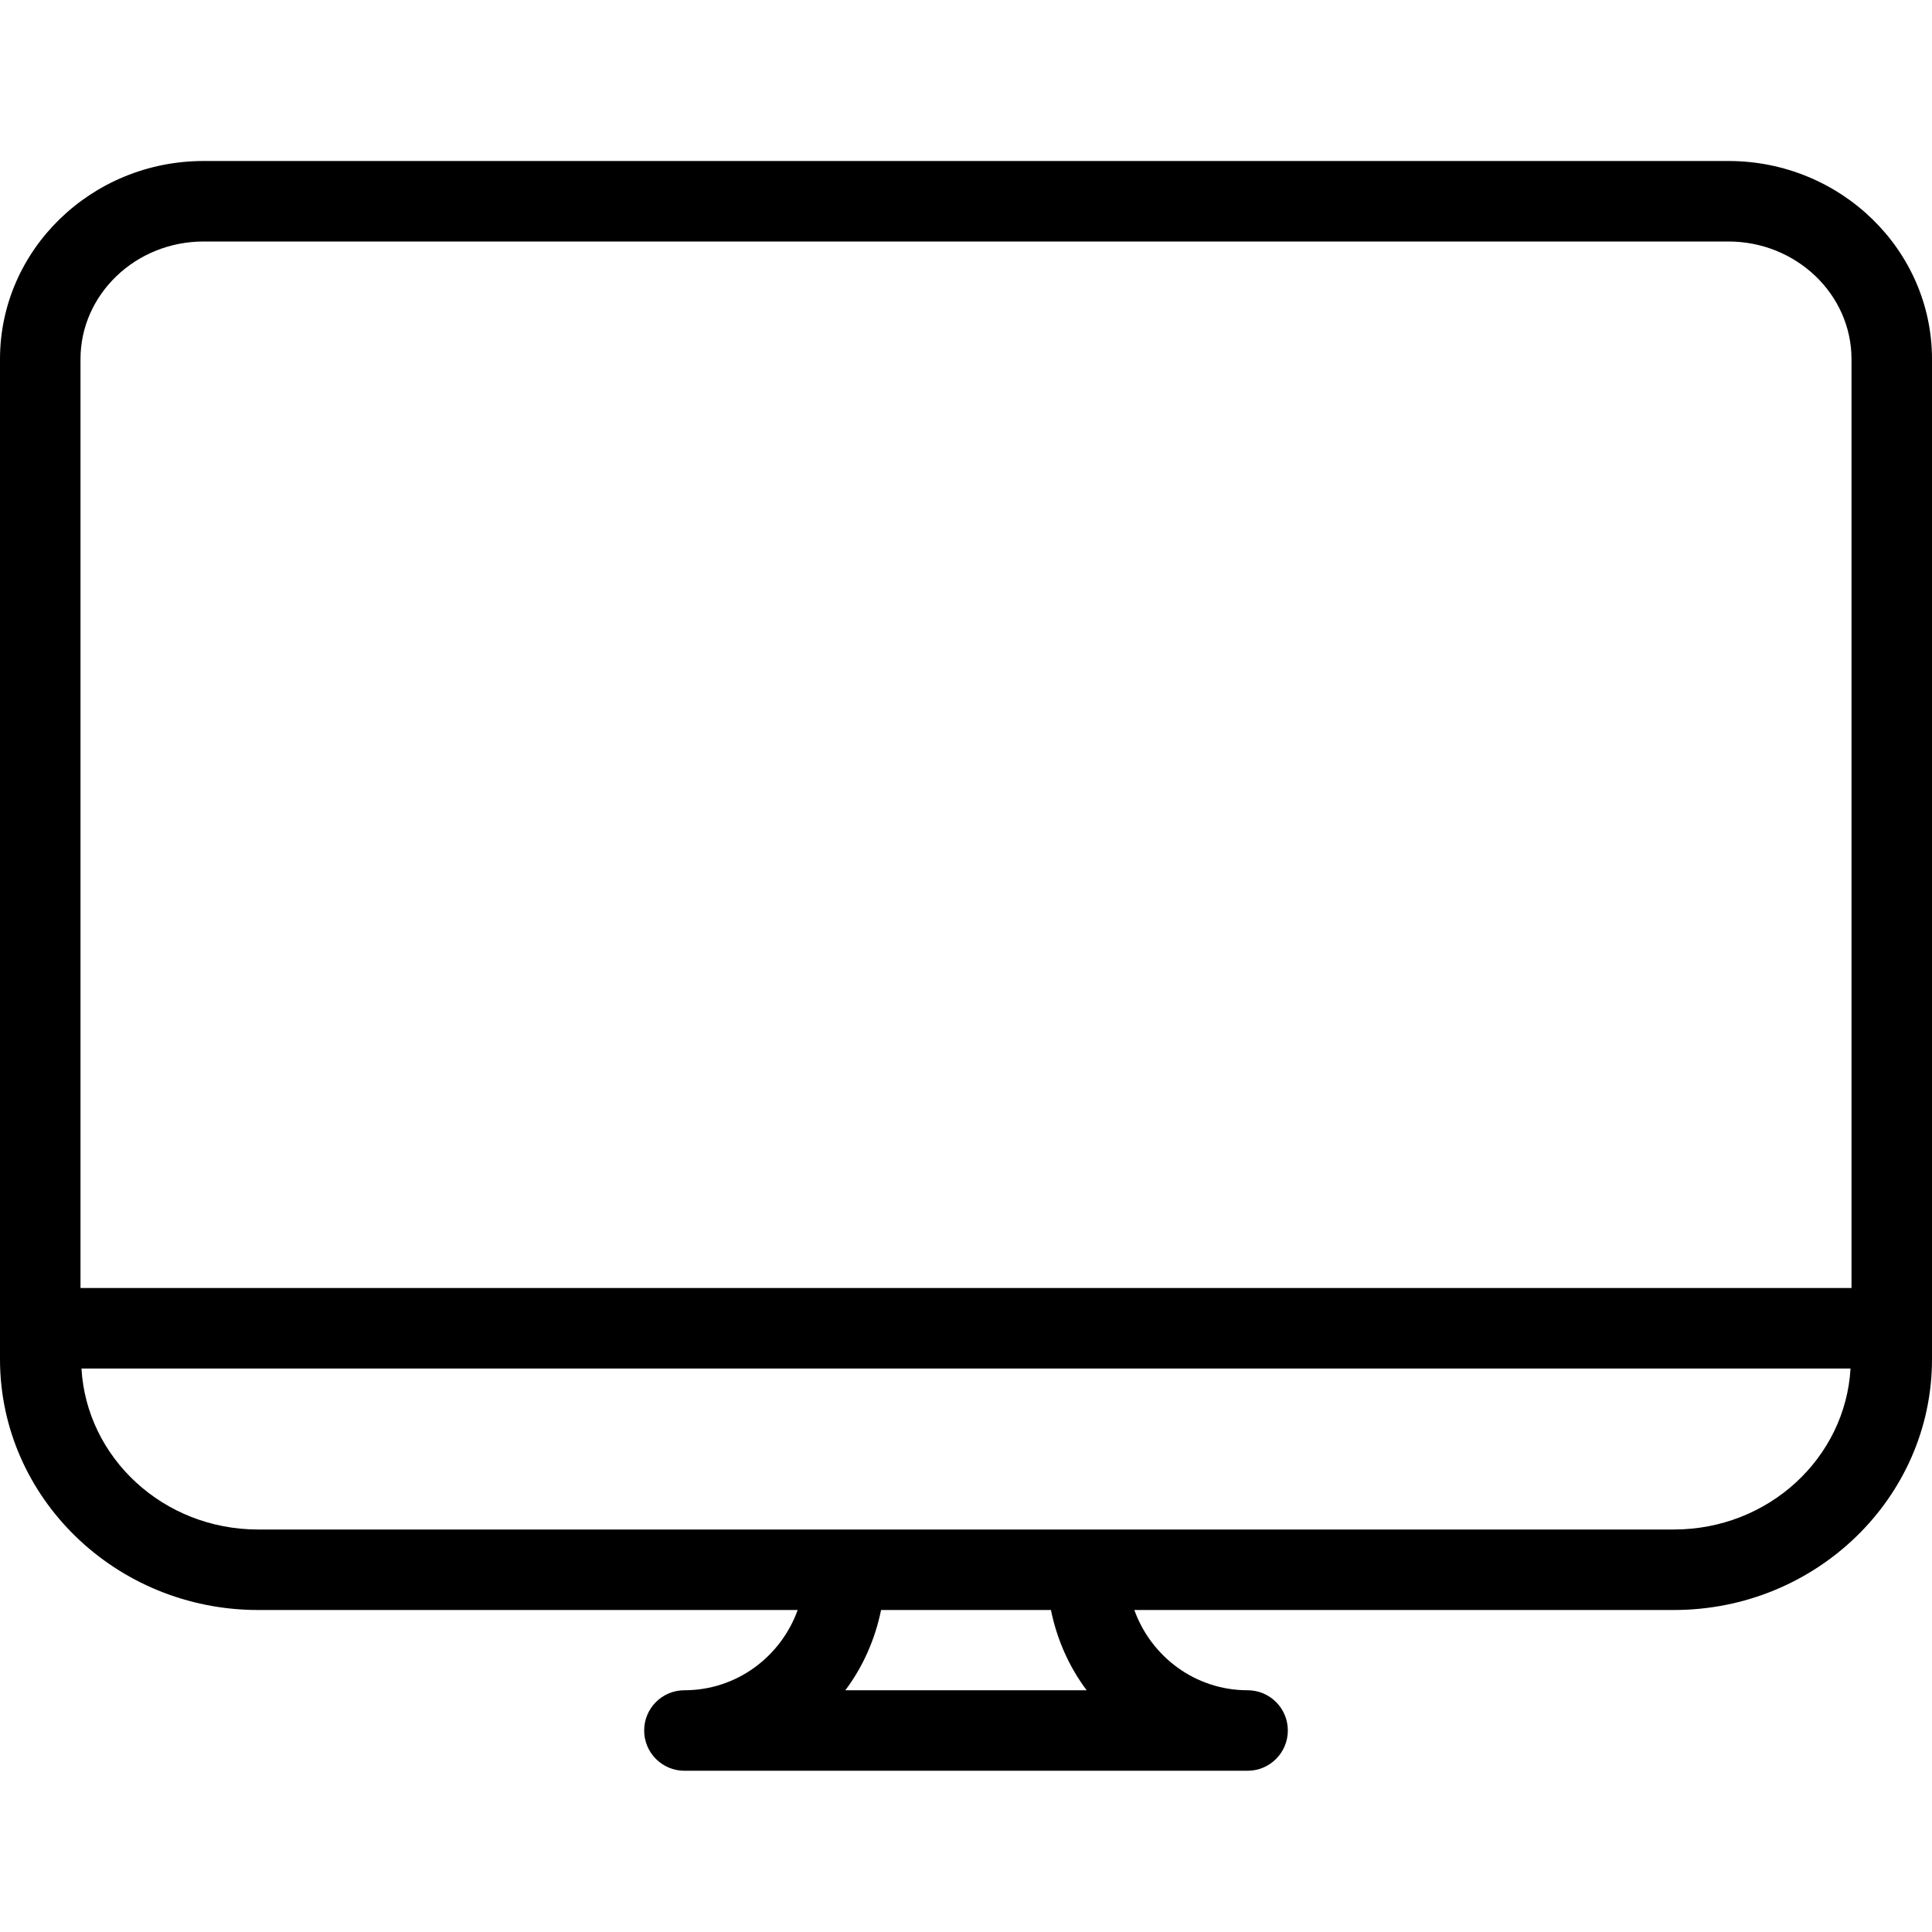 <svg width="24" height="24" viewBox="0 0 24 24" xmlns="http://www.w3.org/2000/svg"><title>hardware/display_24</title><path d="M23 16L1 16 1 4.461C1 3.656 1.686 3 2.529 3l18.942 0C22.313 3 23 3.656 23 4.461L23 16zm-2.206 3L3.206 19c-1.175 0-2.13-.888-2.194-2l21.976 0c-.064 1.112-1.018 2-2.194 2zm-7.295 1.997l-2.998 0c.218-.29.369-.63.444-.997l2.11 0c.075.367.226.707.444.997zM21.471 2L2.529 2C1.135 2 0 3.104 0 4.461l0 12.424C0 18.603 1.438 20 3.206 20l6.703 0c-.208.579-.757.997-1.407.997-.276 0-.5.223-.5.5 0 .276.224.5.5.5l6.996 0c.276 0 .5-.224.5-.5 0-.277-.224-.5-.5-.5-.65 0-1.199-.418-1.407-.997l6.703 0C22.562 20 24 18.603 24 16.885l0-12.424C24 3.104 22.865 2 21.471 2z" fill="#000" fill-rule="evenodd"/></svg>
